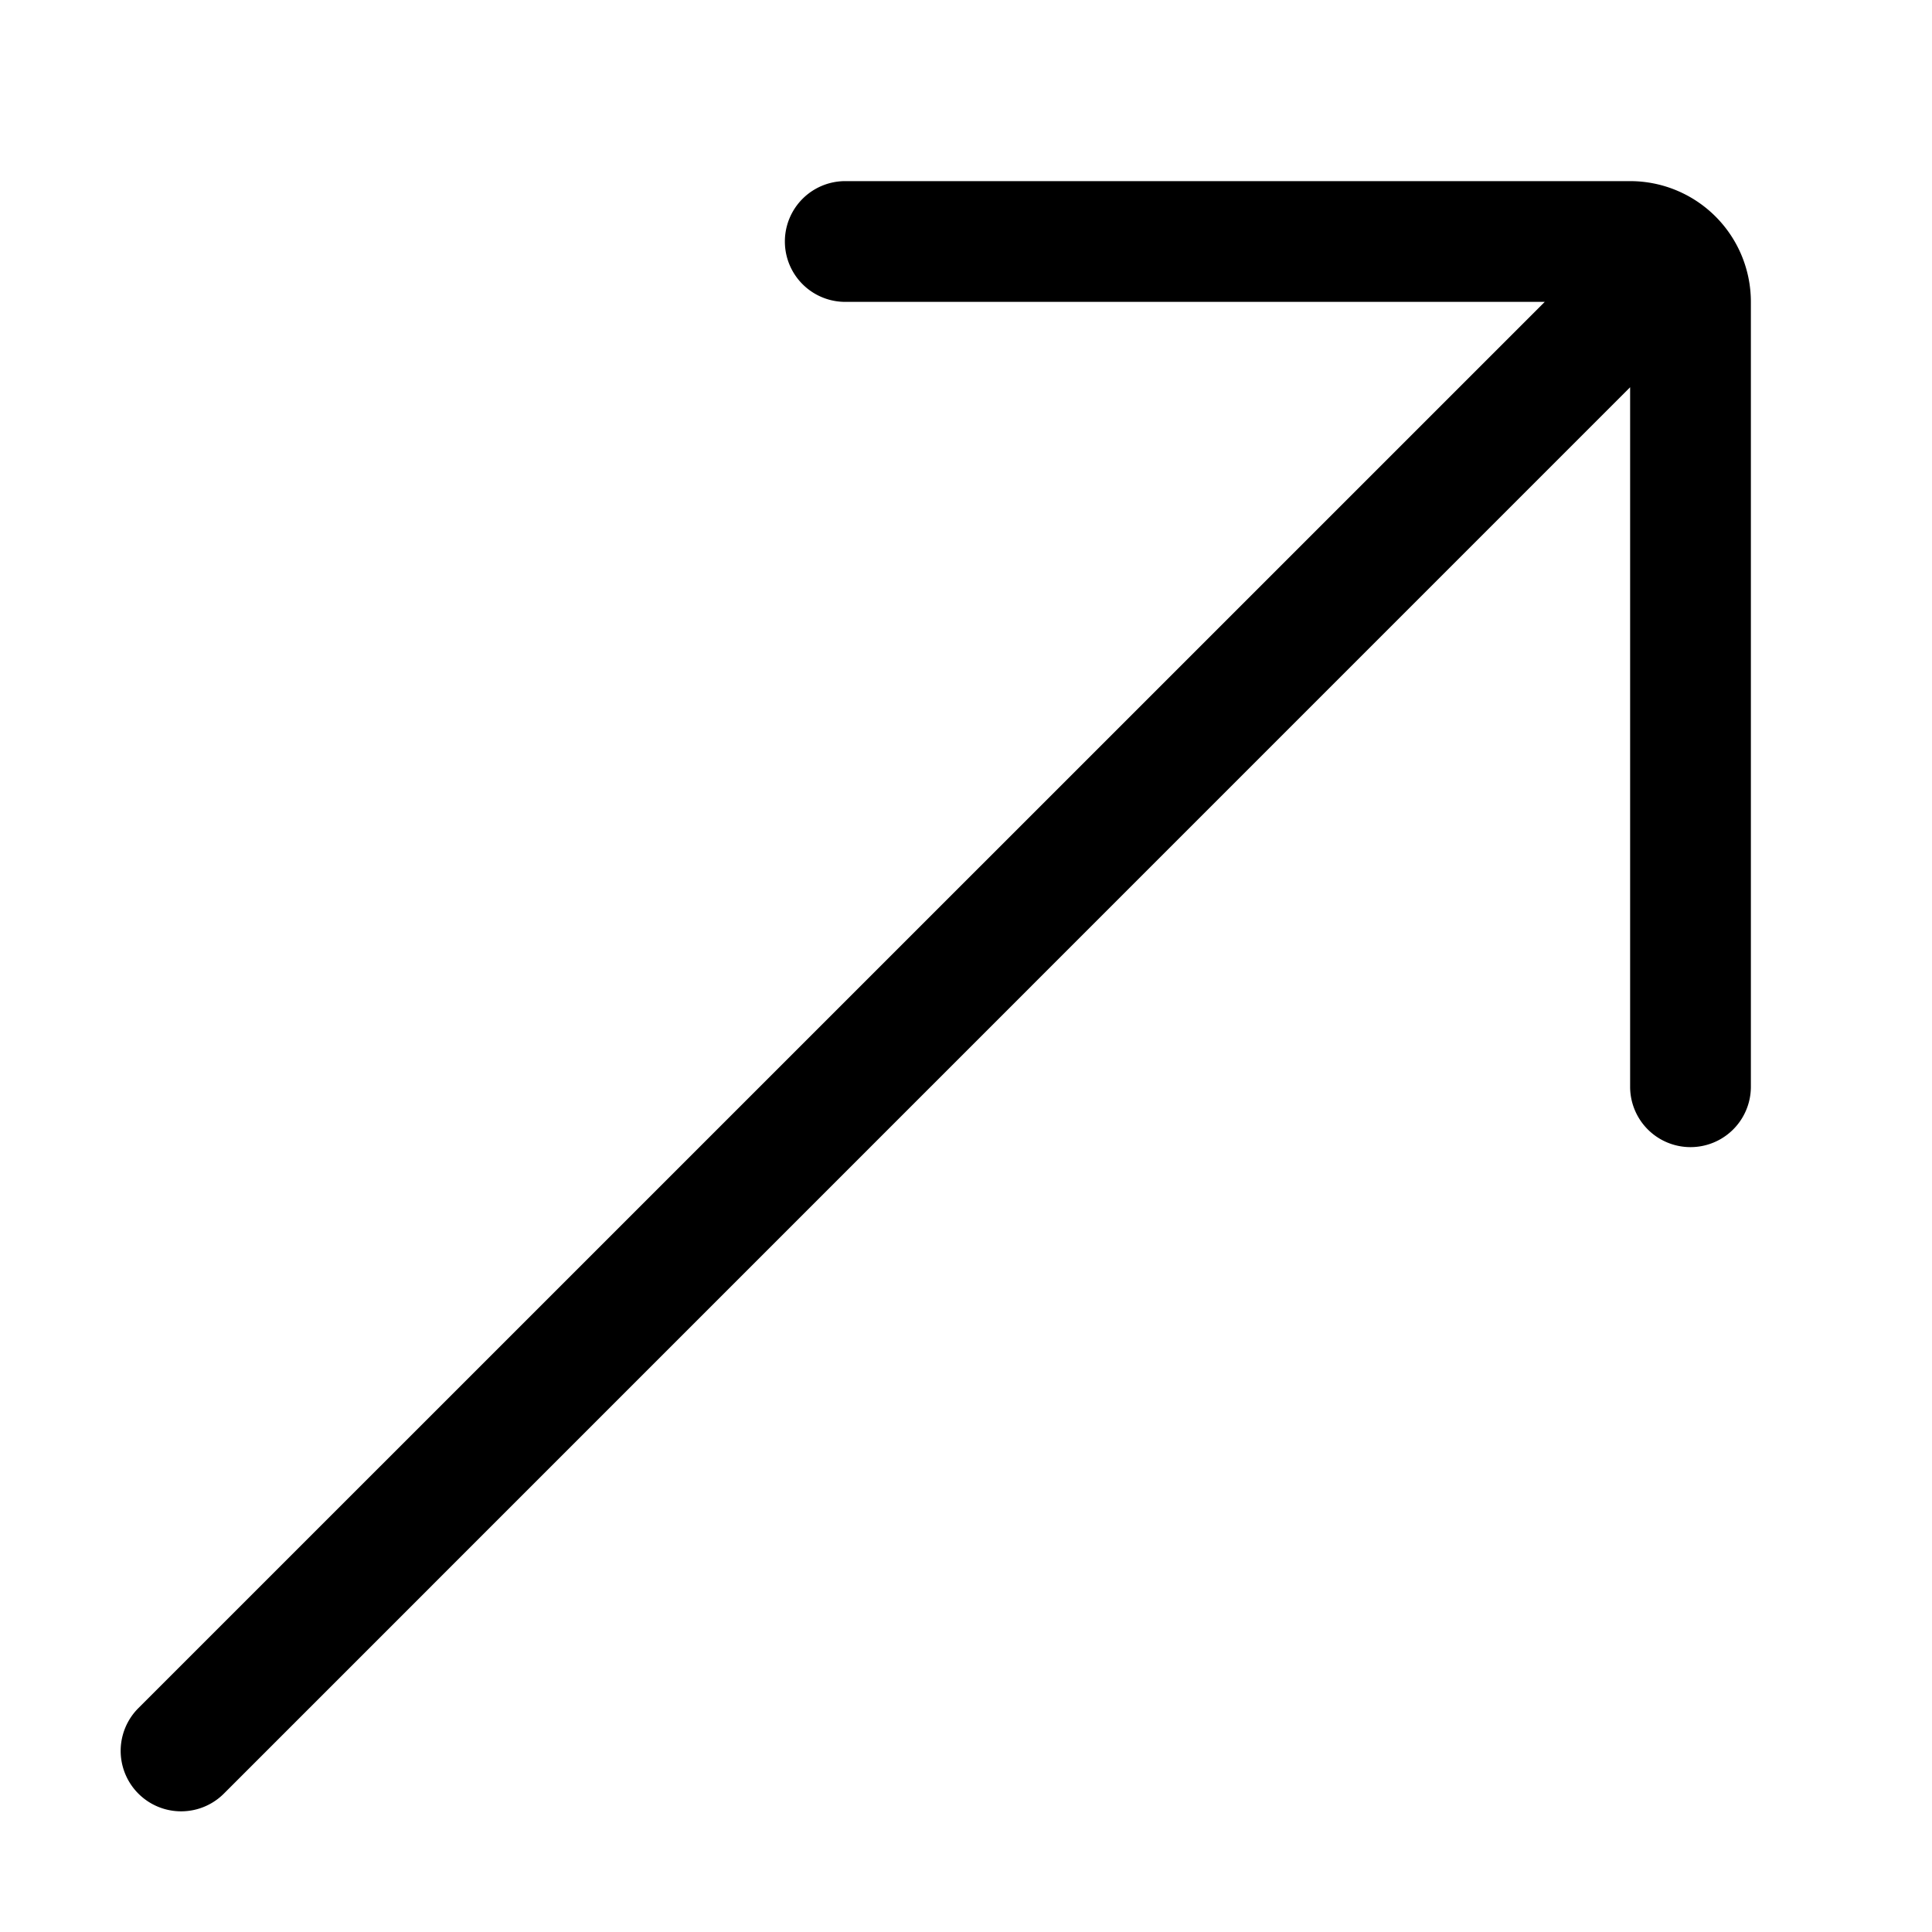 <?xml version="1.0" standalone="no"?><!DOCTYPE svg PUBLIC "-//W3C//DTD SVG 1.1//EN" "http://www.w3.org/Graphics/SVG/1.1/DTD/svg11.dtd"><svg t="1574841071850" class="icon" viewBox="0 0 1024 1024" version="1.1" xmlns="http://www.w3.org/2000/svg" p-id="3602" xmlns:xlink="http://www.w3.org/1999/xlink" width="16" height="16"><defs><style type="text/css"></style></defs><path d="M864 205.248L118.656 950.656a32 32 0 0 1-45.312-45.312L818.752 160H448a32 32 0 0 1 0-64h416a64 64 0 0 1 64 64V576a32 32 0 1 1-64 0V205.248z" p-id="3603"></path></svg>